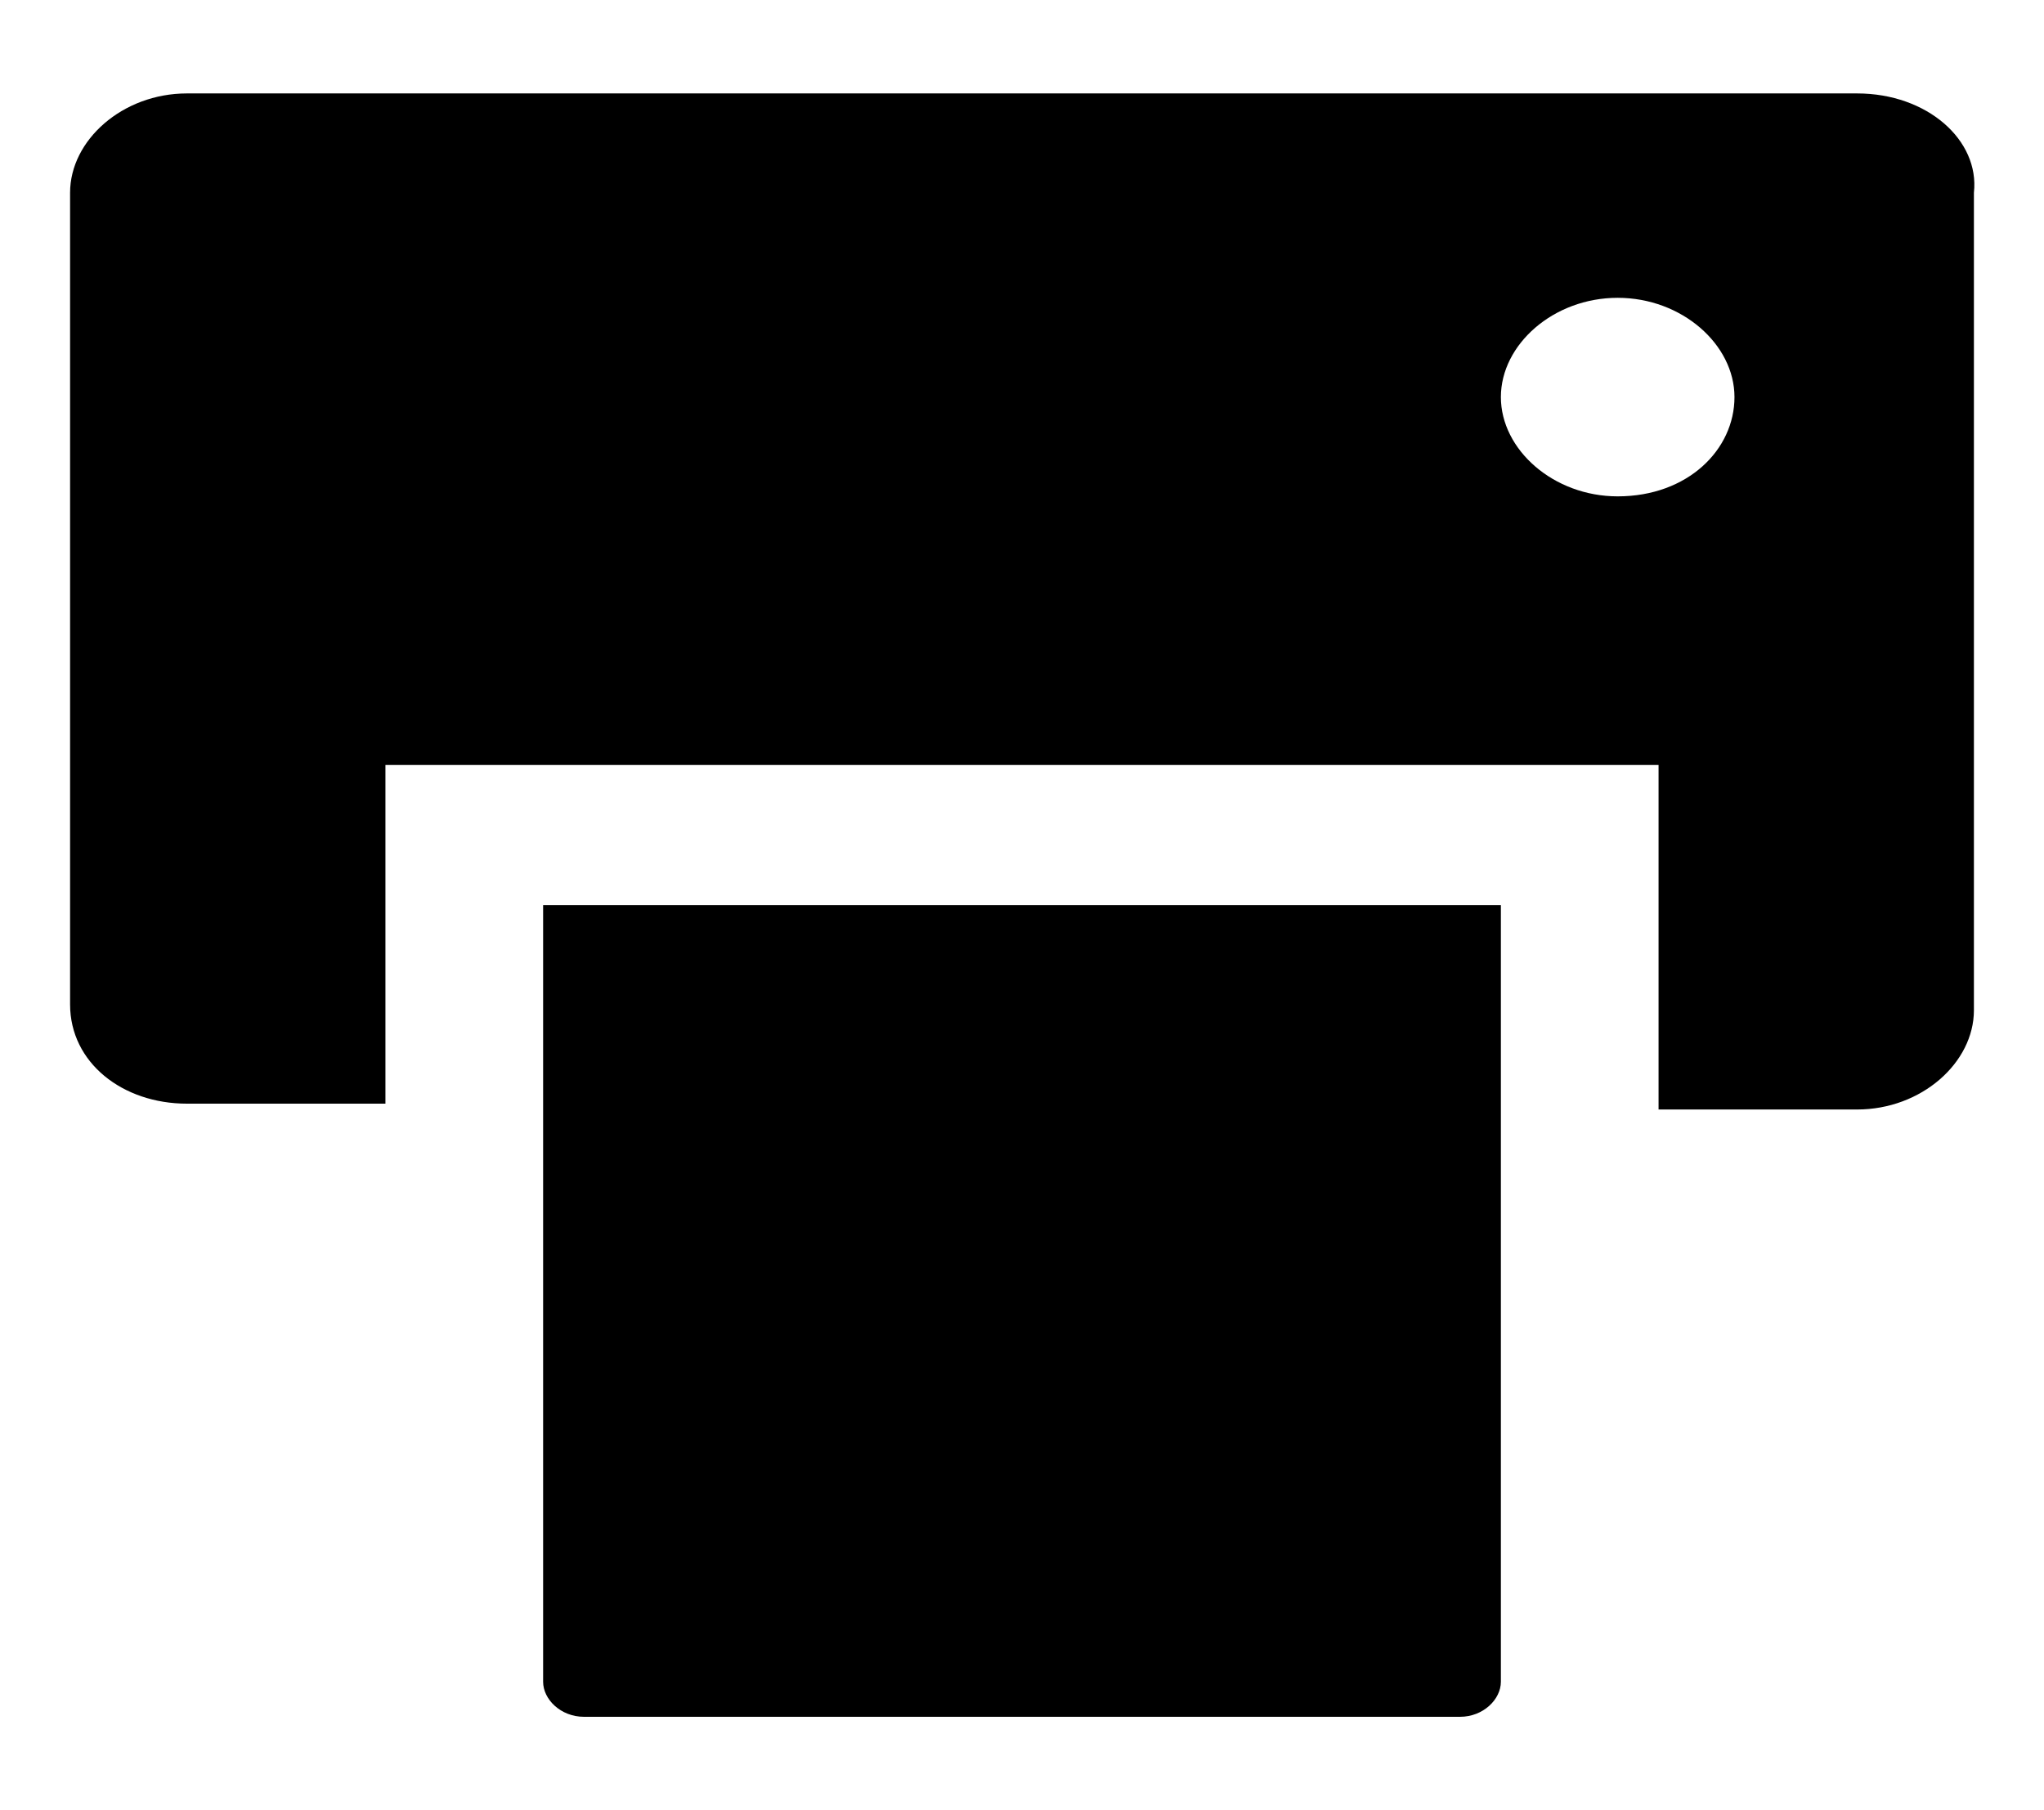 <svg xmlns="http://www.w3.org/2000/svg" viewBox="0 0 35 31"><path d="M9.3 15.5h16.4v13.3c0 .3-.3.6-.7.6H10c-.4 0-.7-.3-.7-.6V15.5zm18.4-7c-1.1 0-2-.8-2-1.7s.9-1.7 2-1.7 2 .8 2 1.7c0 .9-.8 1.7-2 1.7m4.1-6.9H3.2c-1.1 0-2 .8-2 1.7v13.9c0 1 .9 1.7 2 1.7h3.4v-5.8h21.8V19h3.4c1.1 0 2-.8 2-1.7v-14c.1-.9-.8-1.7-2-1.7"/></svg>
